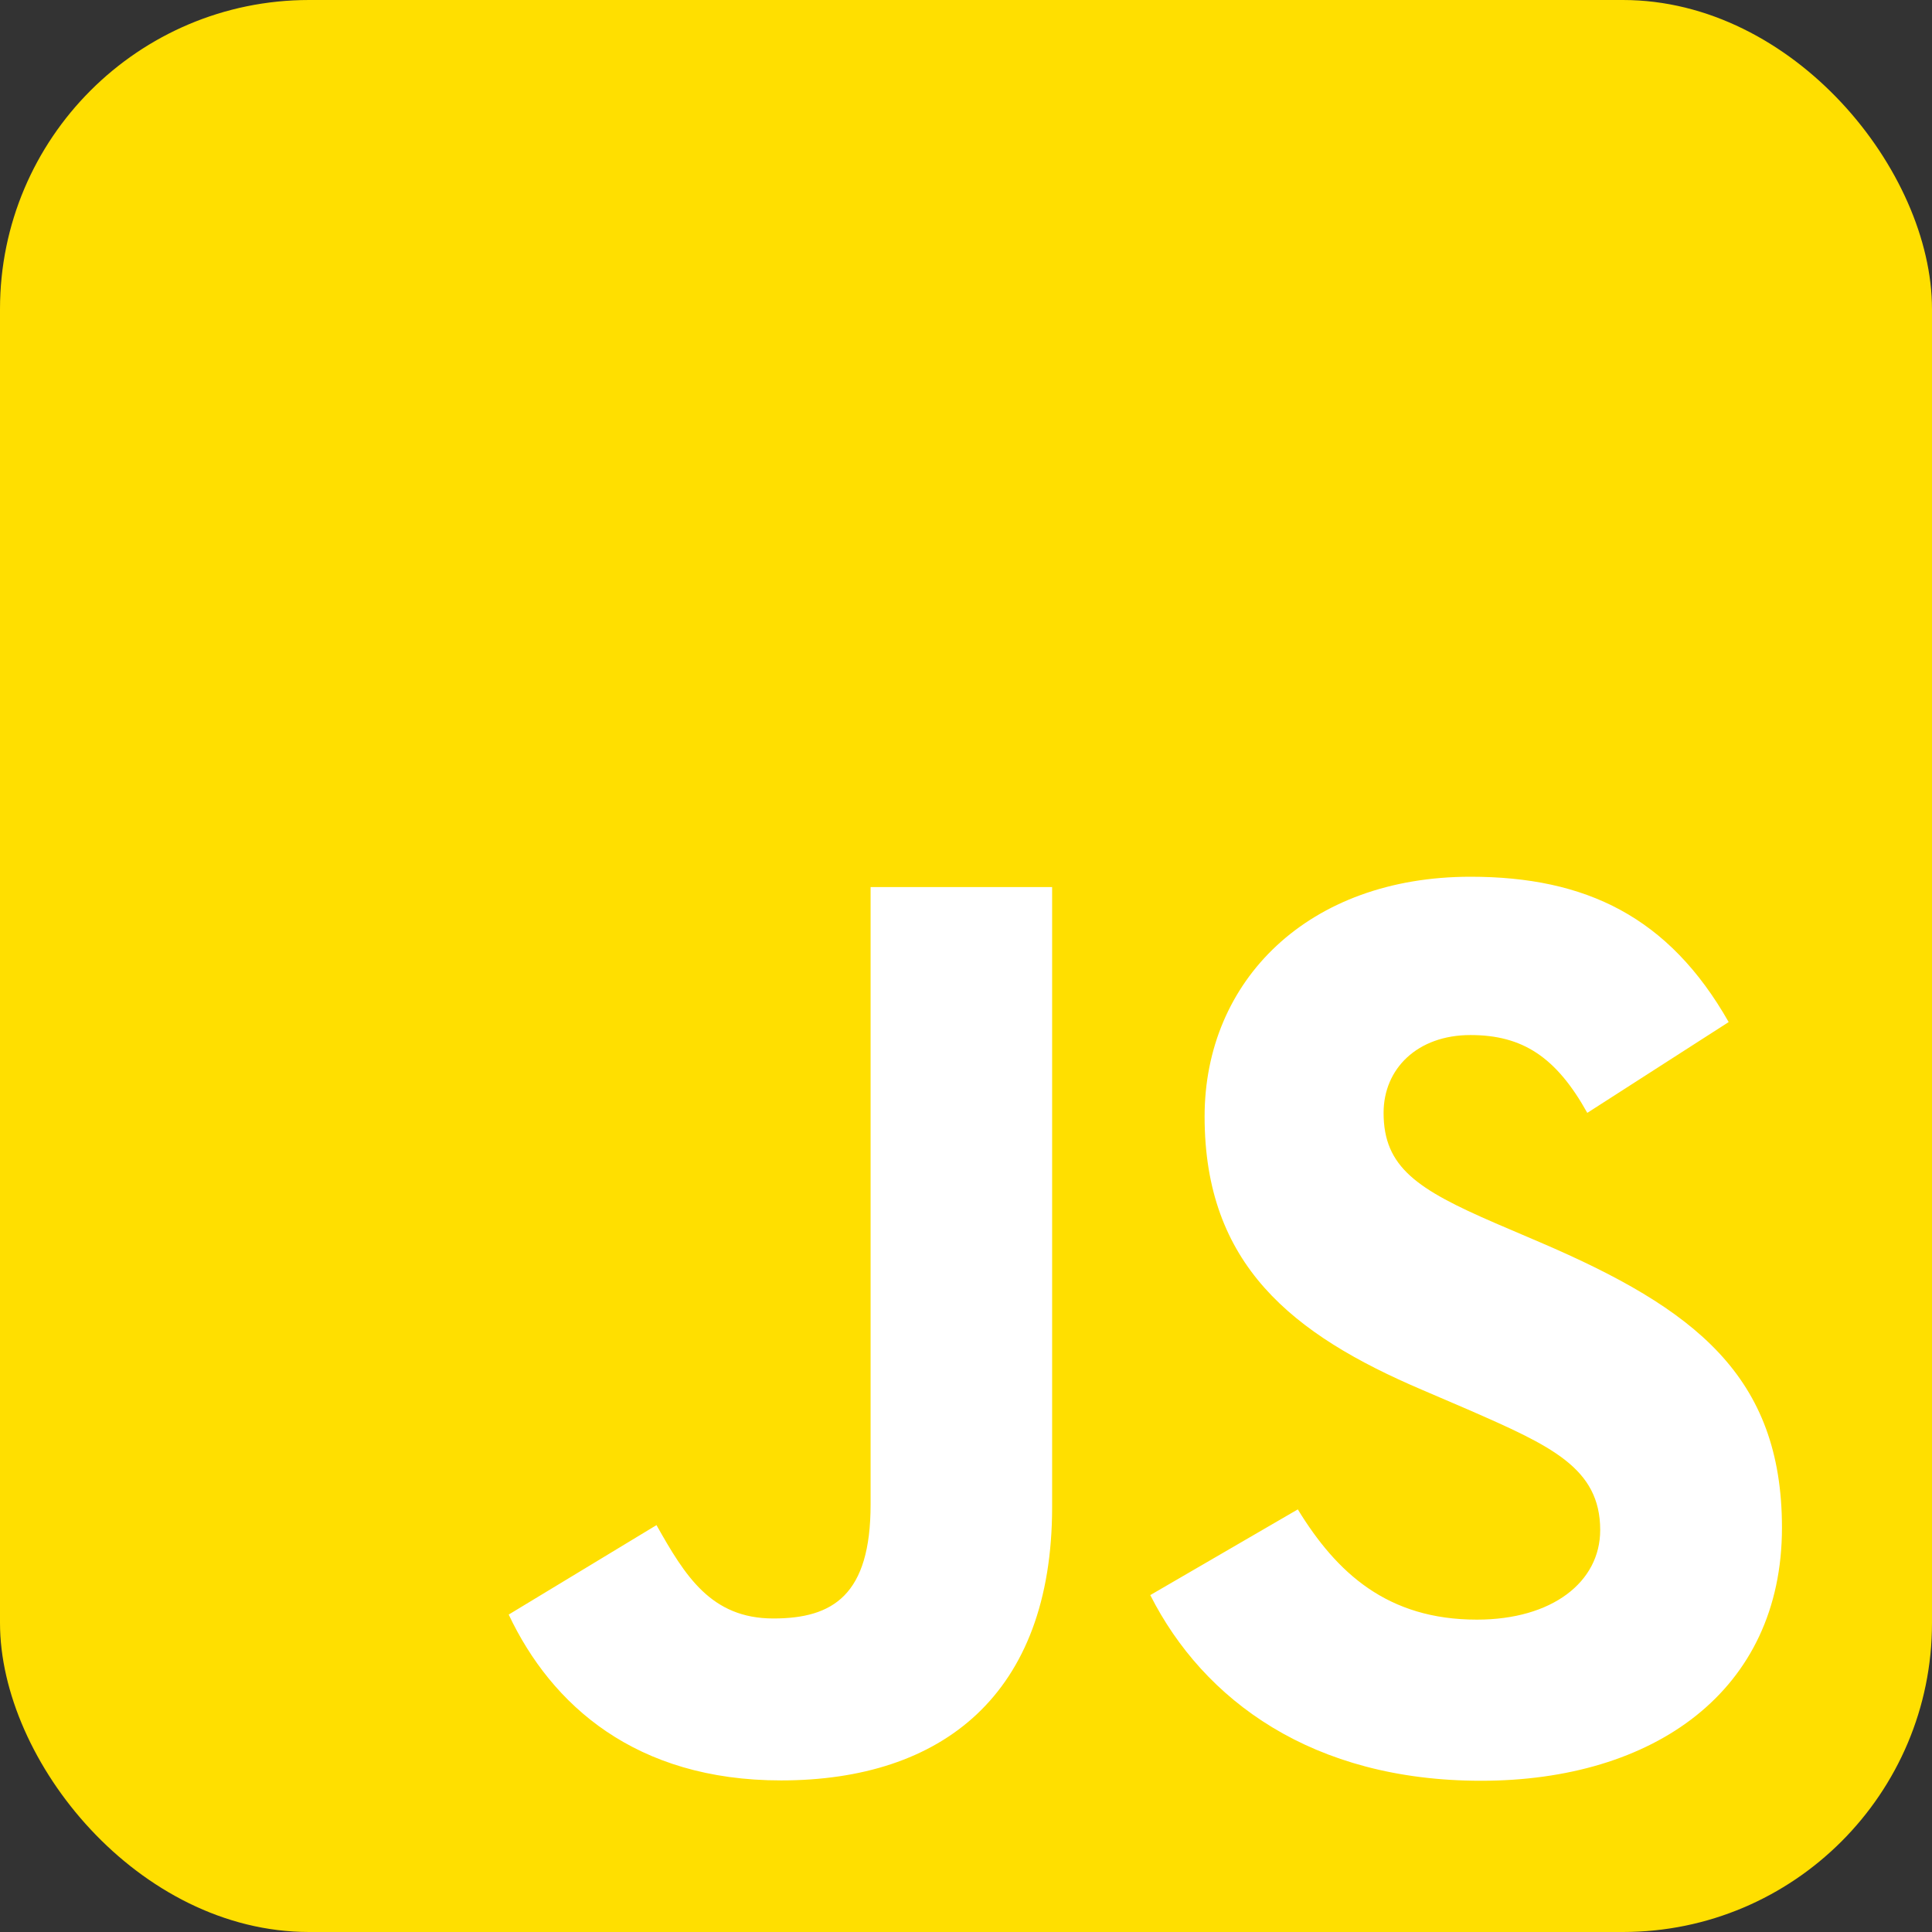 <!-- <svg width="50" height="50" viewBox="0 0 50 50" fill="none" xmlns="http://www.w3.org/2000/svg">
<g clip-path="url(#clip0_117_203)">
<path d="M0 0H50V50H0V0Z" fill="#FFDF00"/>
<path d="M33.5873 39.0627C34.5944 40.7071 35.9048 41.9158 38.2223 41.9158C40.169 41.9158 41.4127 40.9428 41.4127 39.5983C41.4127 37.9872 40.135 37.4166 37.9921 36.4793L36.8175 35.9753C33.427 34.5309 31.1746 32.7213 31.1746 28.8959C31.1746 25.3721 33.8596 22.6896 38.0556 22.6896C41.0429 22.6896 43.1905 23.7292 44.7381 26.4515L41.0794 28.8007C40.2738 27.3563 39.4048 26.7872 38.0556 26.7872C36.6794 26.7872 35.8071 27.6603 35.8071 28.8007C35.8071 30.2103 36.6802 30.7809 38.696 31.6539L39.8706 32.157C43.8627 33.8689 46.1166 35.6142 46.1166 39.538C46.1166 43.7682 42.7936 46.0856 38.3309 46.0856C33.9674 46.0856 31.1483 44.0063 29.7689 41.2809L33.5873 39.0627ZM16.9896 39.4698C17.7277 40.7794 18.3992 41.8865 20.0135 41.8865C21.5571 41.8865 22.531 41.2825 22.531 38.9342V22.9579H27.2294V38.9976C27.2294 43.8626 24.3771 46.077 20.2135 46.077C16.4516 46.077 14.273 44.1301 13.165 41.7853L16.9896 39.4698Z" fill="black"/>
</g>
<defs>
<clipPath id="clip0_117_203">
<rect width="50" height="50" fill="white"/>
</clipPath>
</defs>
</svg> -->

<svg width="50" height="50" viewBox="0 0 50 50" fill="none" xmlns="http://www.w3.org/2000/svg">
    <rect x="0" y="0" width="50" height="50" fill="#333333" stroke="none"/>
    <g clip-path="url(#clip0_117_203)">
      <path d="M0 0H50V50H0V0Z" fill="#FFDF00" />
      <path d="M33.587 39.063C34.594 40.707 35.905 41.916 38.222 41.916C40.169 41.916 41.413 40.943 41.413 39.598C41.413 37.987 40.135 37.417 37.992 36.479L36.818 35.975C33.427 34.531 31.175 32.721 31.175 28.896C31.175 25.372 33.86 22.69 38.056 22.69C41.043 22.69 43.191 23.729 44.738 26.451L41.079 28.801C40.274 27.356 39.405 26.787 38.056 26.787C36.679 26.787 35.807 27.66 35.807 28.801C35.807 30.21 36.68 30.781 38.696 31.654L39.871 32.157C43.863 33.869 46.117 35.614 46.117 39.538C46.117 43.768 42.794 46.086 38.331 46.086C33.967 46.086 31.148 44.006 29.769 41.281L33.587 39.063ZM16.99 39.47C17.728 40.779 18.399 41.886 20.014 41.886C21.557 41.886 22.531 41.282 22.531 38.934V22.958H27.229V38.998C27.229 43.863 24.377 46.077 20.213 46.077C16.452 46.077 14.273 44.13 13.165 41.785L16.99 39.47Z" fill="white" />
    </g>
    <defs>
      <clipPath id="clip0_117_203">
        <!-- Added rounded corners to the clipping path with rx and ry -->
        <rect width="50" height="50" rx="8" ry="8" fill="white" />
      </clipPath>
    </defs>
  </svg>
  